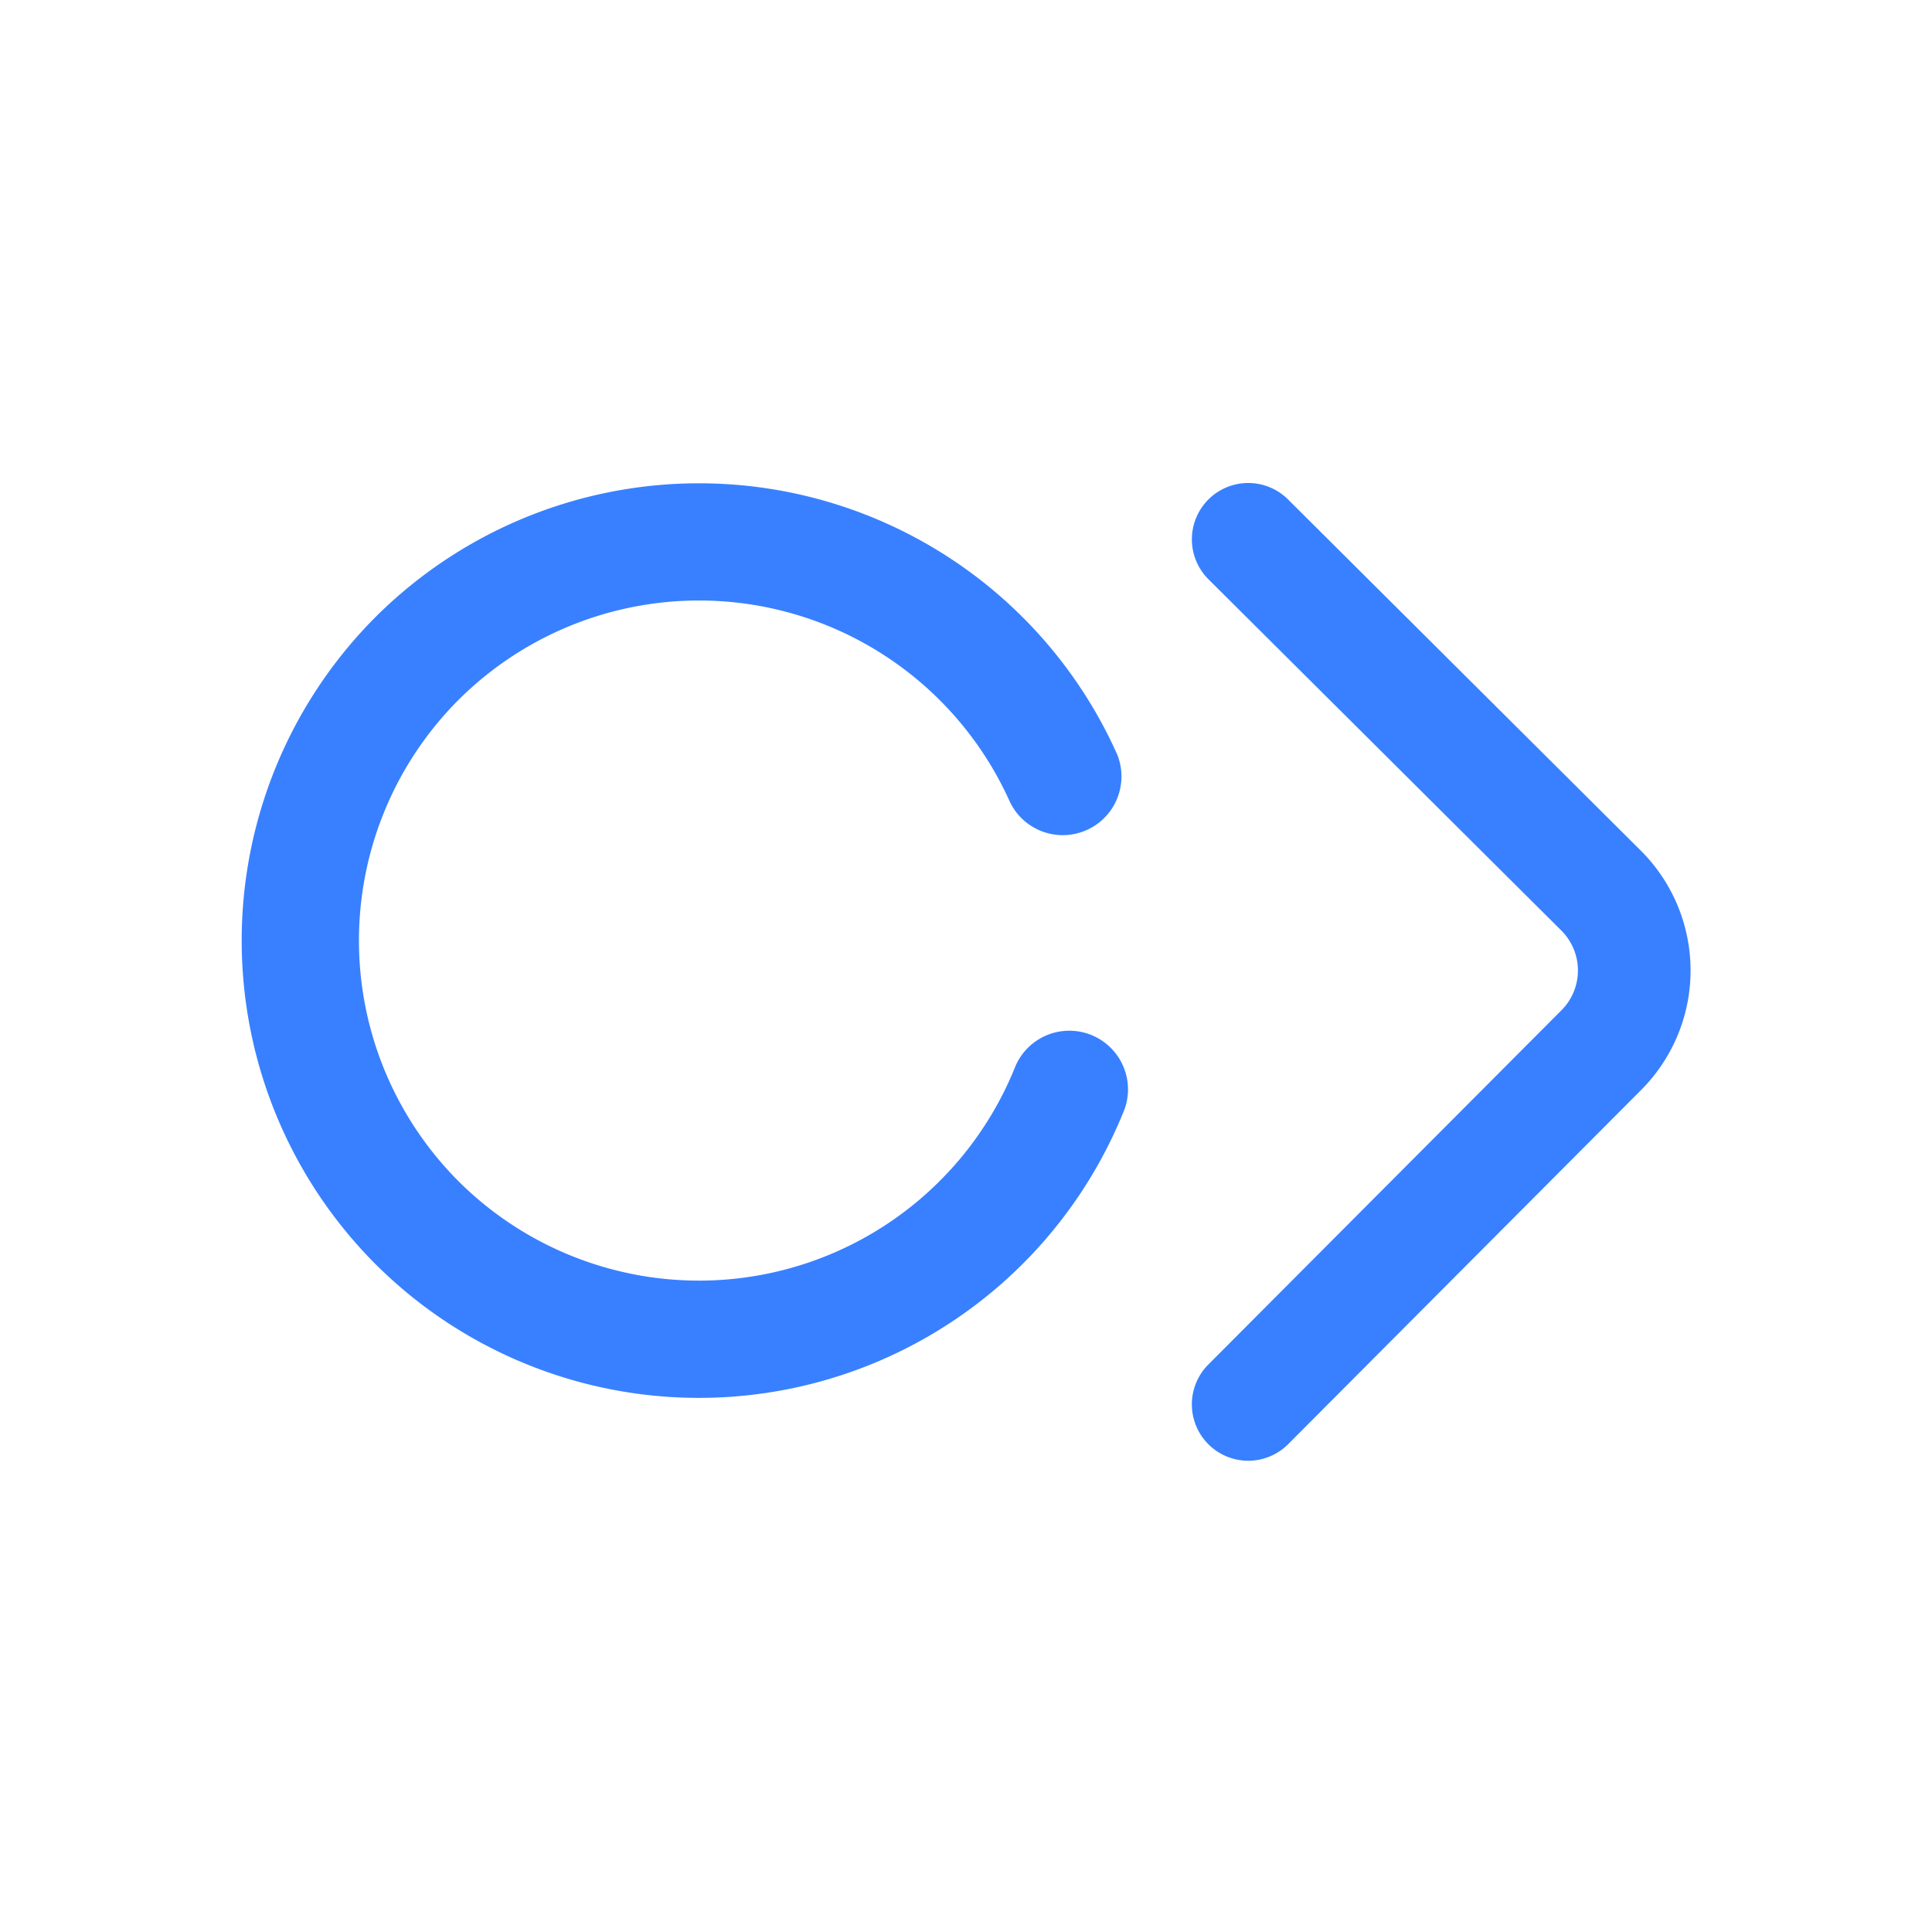 <svg xmlns="http://www.w3.org/2000/svg" width="24" height="24" viewBox="0 0 24 24">
    <path fill="#3880FF" fill-rule="evenodd" d="M15.01 16.951a.7.7 0 1 0 .992.989l4.385-4.4a2.102 2.102 0 0 0-.001-2.97L16 6.204a.7.7 0 0 0-.988.992l4.385 4.365a.7.7 0 0 1-.001.99l-4.386 4.4zM4.665 15.704a5.69 5.69 0 0 0 9.305-1.926.729.729 0 0 0-1.355-.536 4.232 4.232 0 0 1-6.92 1.431 4.232 4.232 0 0 1 0-5.978 4.232 4.232 0 0 1 6.852 1.27.729.729 0 0 0 1.331-.593 5.69 5.69 0 0 0-9.213-1.707 5.69 5.69 0 0 0 0 8.039z"/>
</svg>
